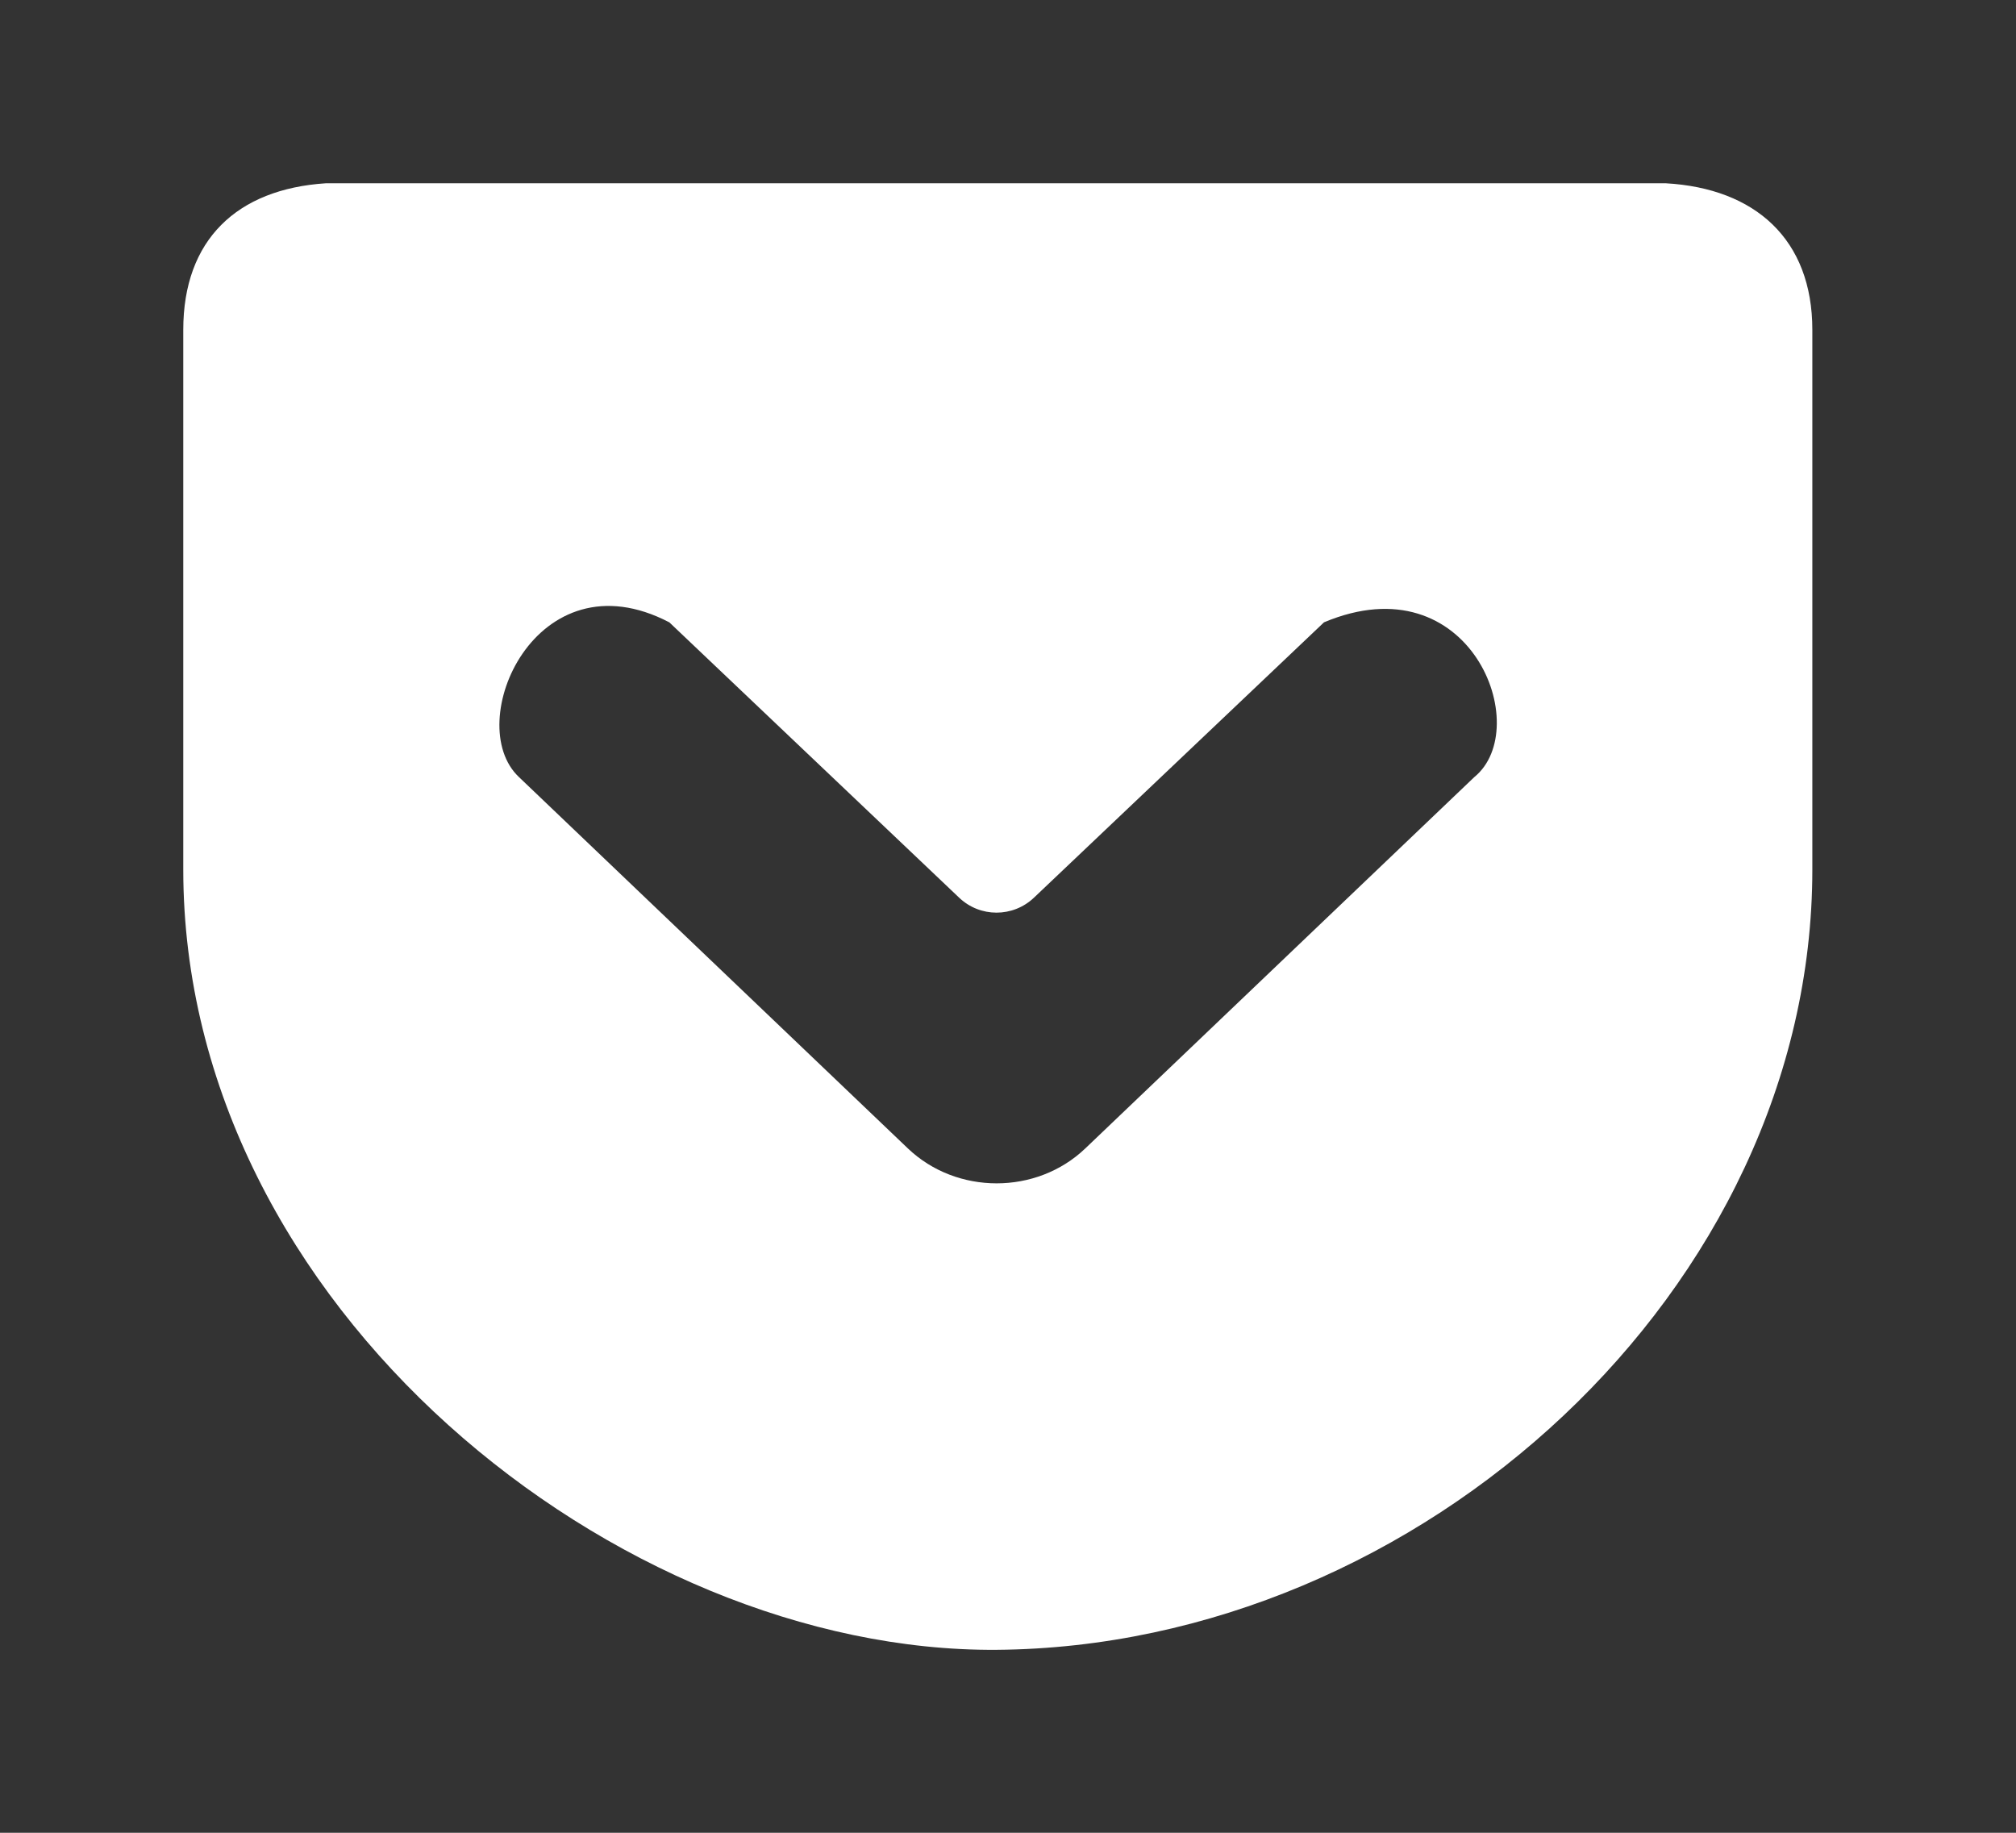 <!-- Generated by IcoMoon.io -->
<svg version="1.1" xmlns="http://www.w3.org/2000/svg" width="44" height="40" viewBox="0 0 44 40">
<rect x="0" y="0" width="44" height="40" fill="#333333" stroke="none"/>
<title>mp-pocket-</title>
<path fill="#fff" d="M14.608 13.582l6.325 6.009c0.457 0.436 1.173 0.436 1.632 0.002l6.332-6.011c3.198-1.344 4.594 2.309 3.28 3.378l-8.491 8.105c-1.063 1.015-2.805 1.015-3.87 0l-8.489-8.105c-1.255-1.18 0.377-4.892 3.28-3.378v0zM7.111 4c-1.938 0.126-3.111 1.232-3.111 3.198v11.78c0 9.57 9.516 17.088 17.749 17.029 9.255-0.068 17.806-7.883 17.806-17.029v-11.78c0-1.973-1.246-3.088-3.198-3.198h-29.246z"></path>
</svg>
